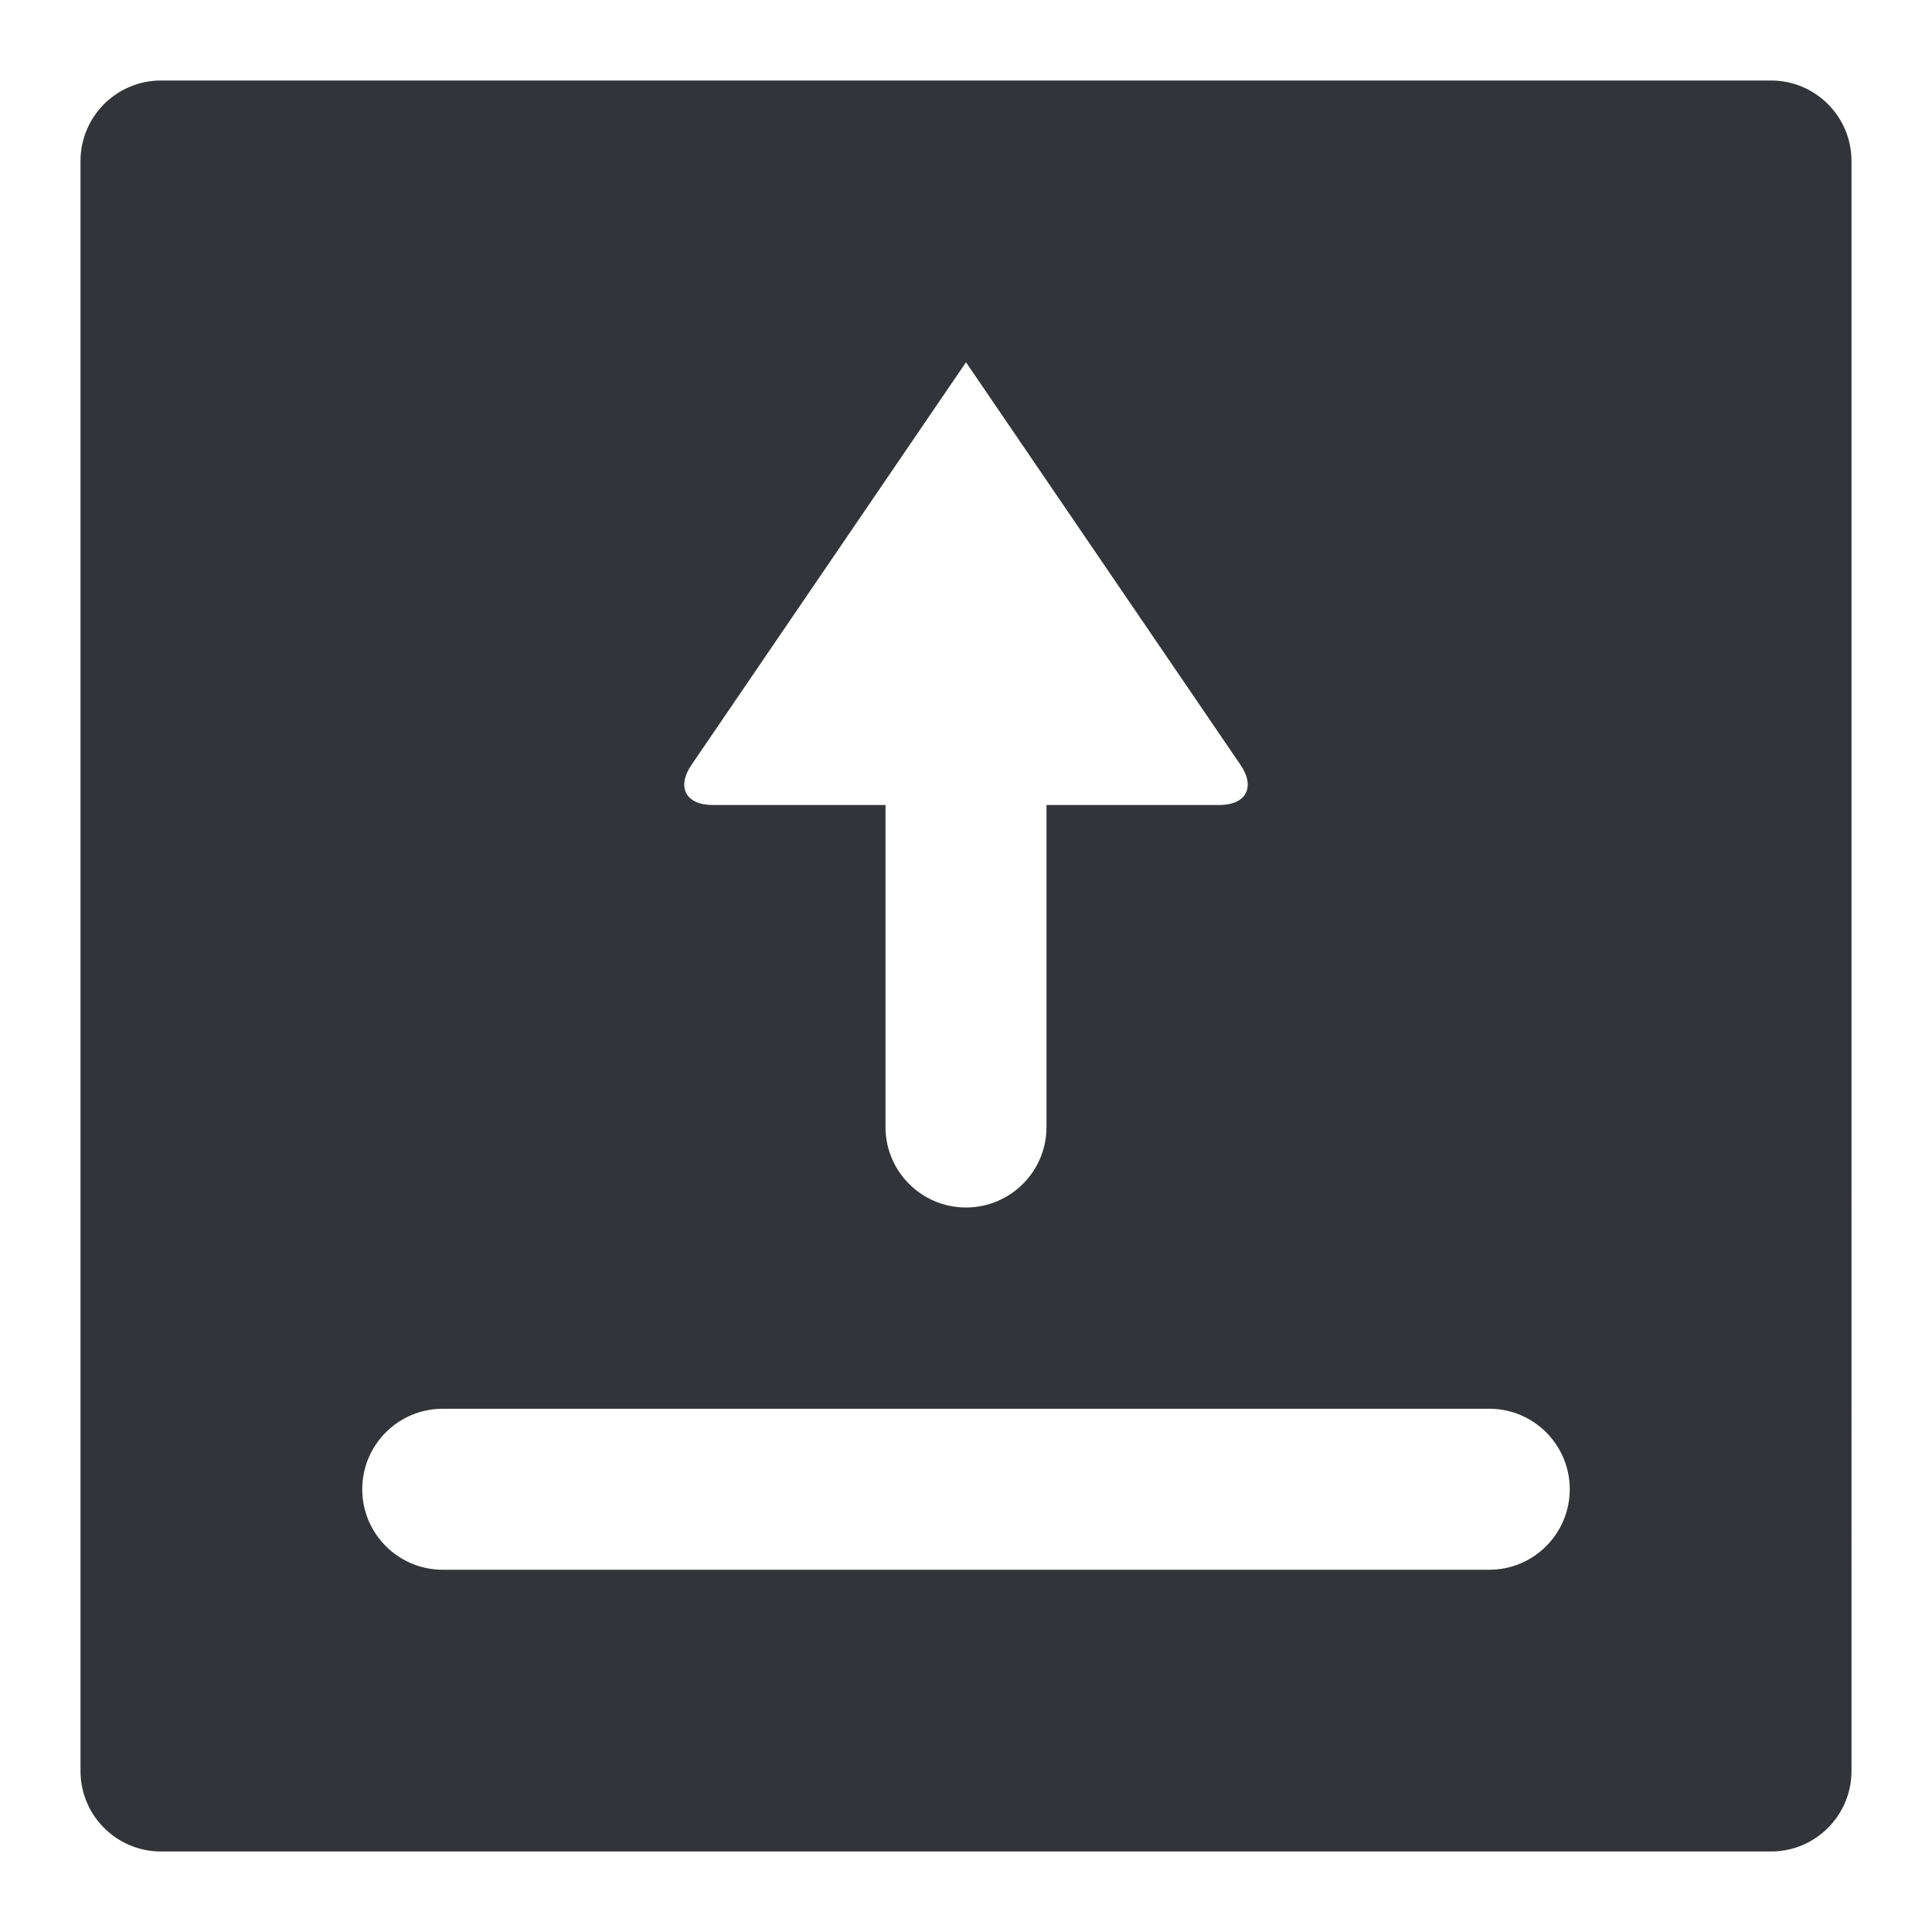 <?xml version="1.0" encoding="utf-8"?>
<!-- Generator: Adobe Illustrator 16.0.0, SVG Export Plug-In . SVG Version: 6.00 Build 0)  -->
<!DOCTYPE svg PUBLIC "-//W3C//DTD SVG 1.1//EN" "http://www.w3.org/Graphics/SVG/1.1/DTD/svg11.dtd">
<svg version="1.1" id="Layer_1" xmlns="http://www.w3.org/2000/svg" xmlns:xlink="http://www.w3.org/1999/xlink" x="0px" y="0px"
	 width="48px" height="48px" viewBox="0 0 48 48" enable-background="new 0 0 48 48" xml:space="preserve">
<path fill="#333439" d="M44,2H4C2.896,2,2,2.896,2,4v40c0,1.104,0.896,2,2,2h40c1.104,0,2-0.896,2-2V4C46,2.896,45.104,2,44,2z
	 M17.187,18.993L24,9l6.813,9.993C31.199,19.547,30.967,20,30.296,20H26v8c0,1.104-0.896,2-2,2s-2-0.896-2-2v-8h-4.296
	C17.033,20,16.8,19.547,17.187,18.993z M37,39H11c-1.104,0-2-0.896-2-2s0.896-2,2-2h26c1.104,0,2,0.896,2,2S38.104,39,37,39z"/>
</svg>
